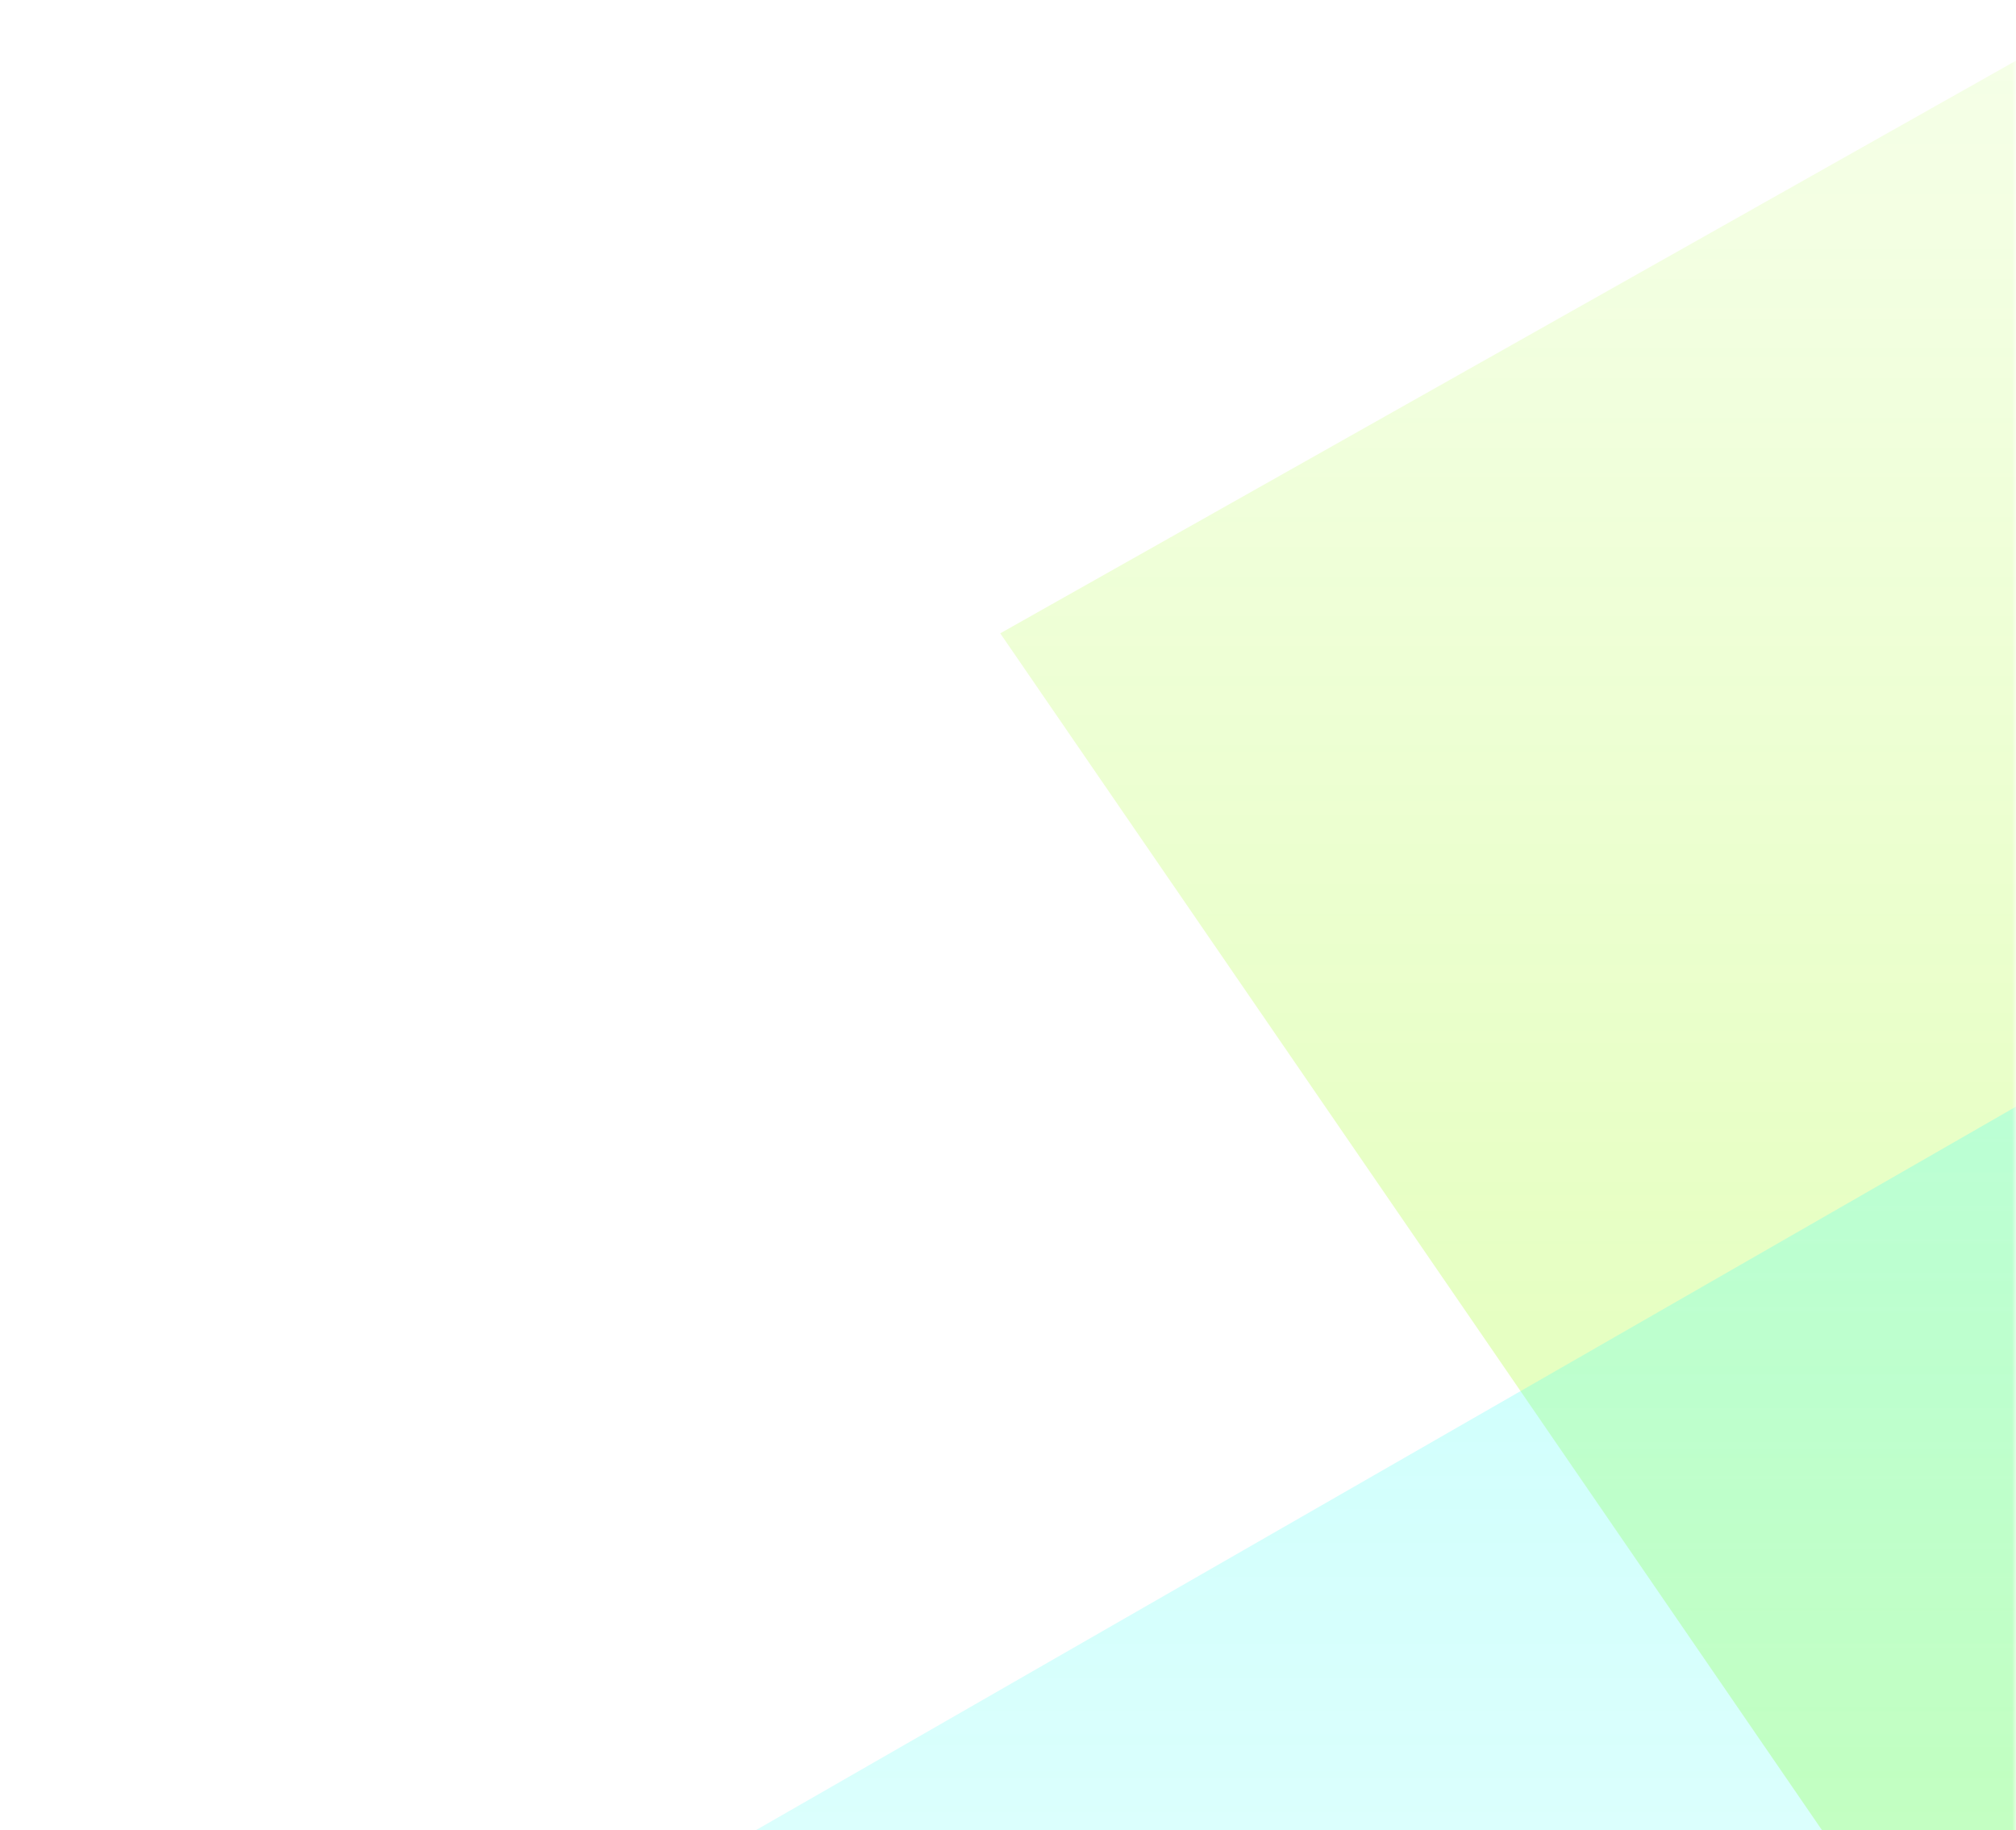 <svg width="260" height="236" viewBox="0 0 260 236" fill="none" xmlns="http://www.w3.org/2000/svg">
<mask id="mask0_118_5862" style="mask-type:alpha" maskUnits="userSpaceOnUse" x="0" y="0" width="260" height="260">
<rect width="260" height="260" fill="#D9D9D9"/>
</mask>
<g mask="url(#mask0_118_5862)">
<g opacity="0.3">
<path d="M449.5 262.333L129 443L253.065 262.333L129 81.667L449.5 -99L770 81.667L449.5 262.333Z" fill="url(#paint0_linear_118_5862)" style="mix-blend-mode:hard-light"/>
</g>
<path opacity="0.3" d="M360.5 85.001L681 -99L556.936 85.001L681 269L360.5 453L40 269L360.5 85.001Z" fill="url(#paint1_linear_118_5862)"/>
</g>
<defs>
<linearGradient id="paint0_linear_118_5862" x1="449.5" y1="227.205" x2="449.5" y2="-99" gradientUnits="userSpaceOnUse">
<stop stop-color="#9AFF07"/>
<stop offset="1" stop-color="#9AFF07" stop-opacity="0"/>
</linearGradient>
<linearGradient id="paint1_linear_118_5862" x1="360.5" y1="120.777" x2="360.5" y2="453" gradientUnits="userSpaceOnUse">
<stop stop-color="#46FFF4"/>
<stop offset="1" stop-color="#46FFF4" stop-opacity="0"/>
</linearGradient>
</defs>
</svg>
